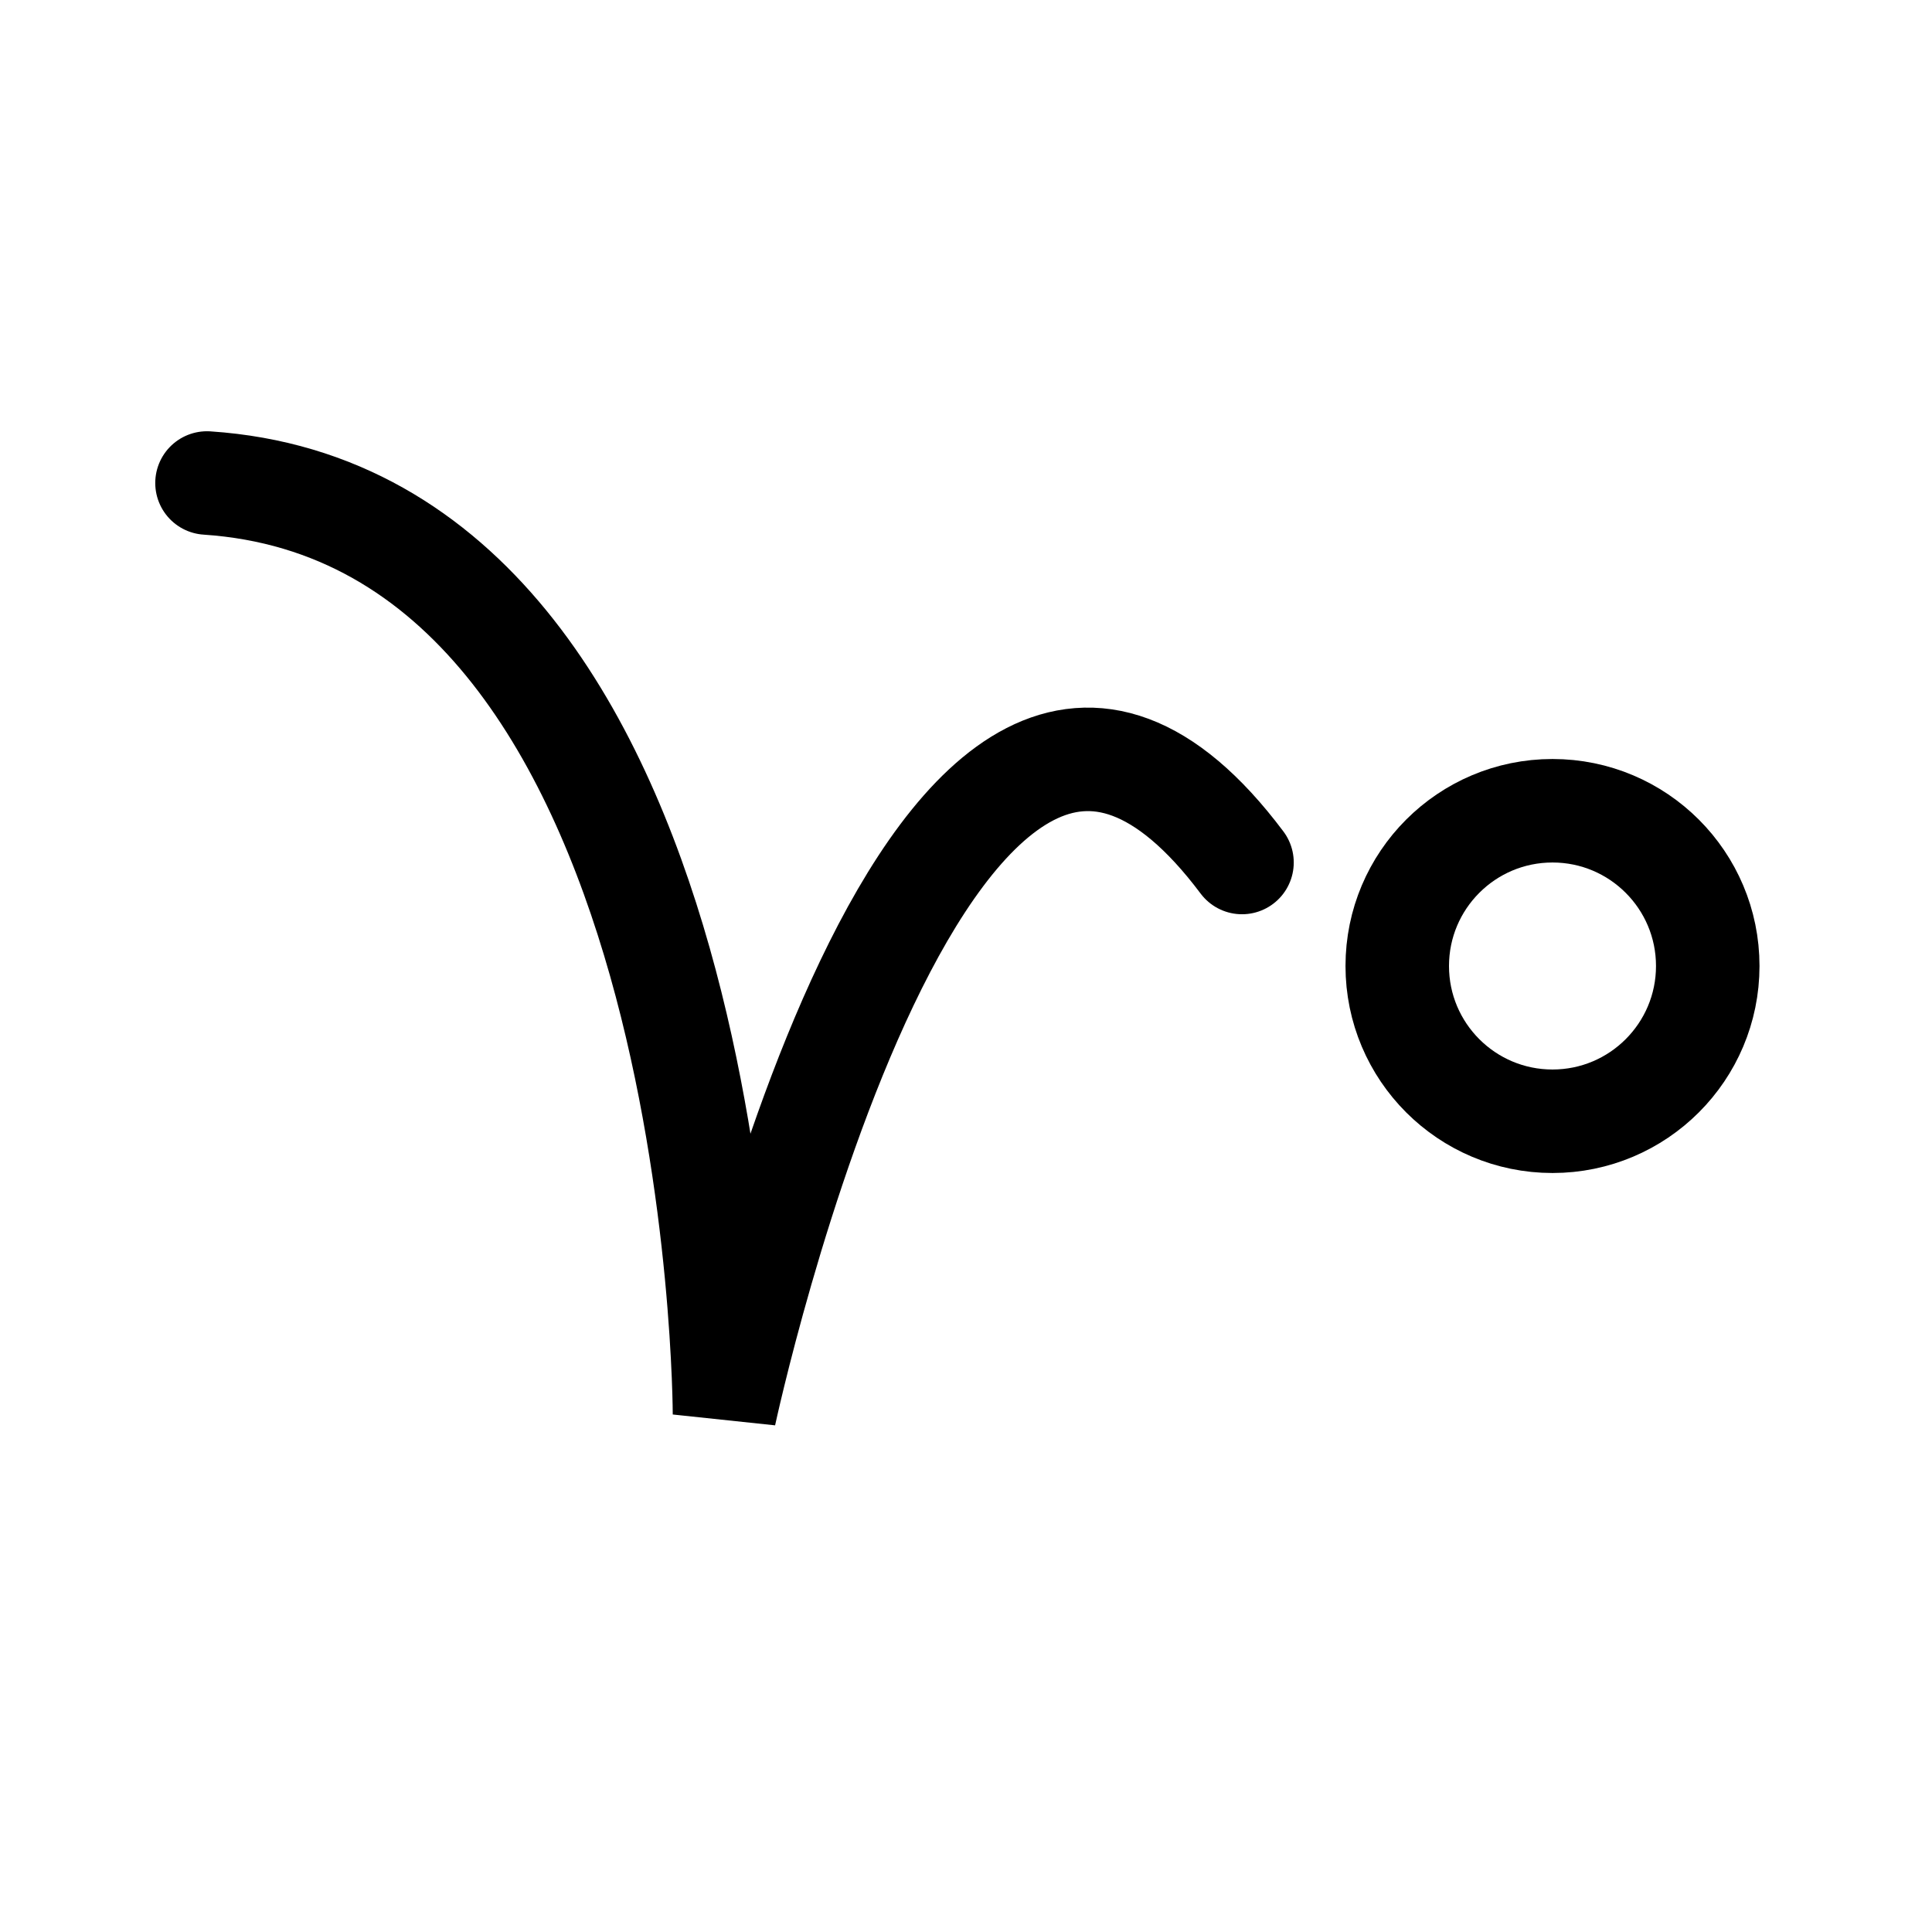 <svg viewBox="0 0 28 28" fill="none" xmlns="http://www.w3.org/2000/svg">
<g>
<path d="M18 12.5C13.5 6.5 10.5 20.5 10.5 20.5C10.5 20.5 10.5 7.5 3 7" stroke="currentColor" stroke-width="1.5" stroke-linecap="round"/>
<circle cx="22.5" cy="14" r="2.25" stroke="currentColor" stroke-width="1.5"/>
</g>
</svg>
